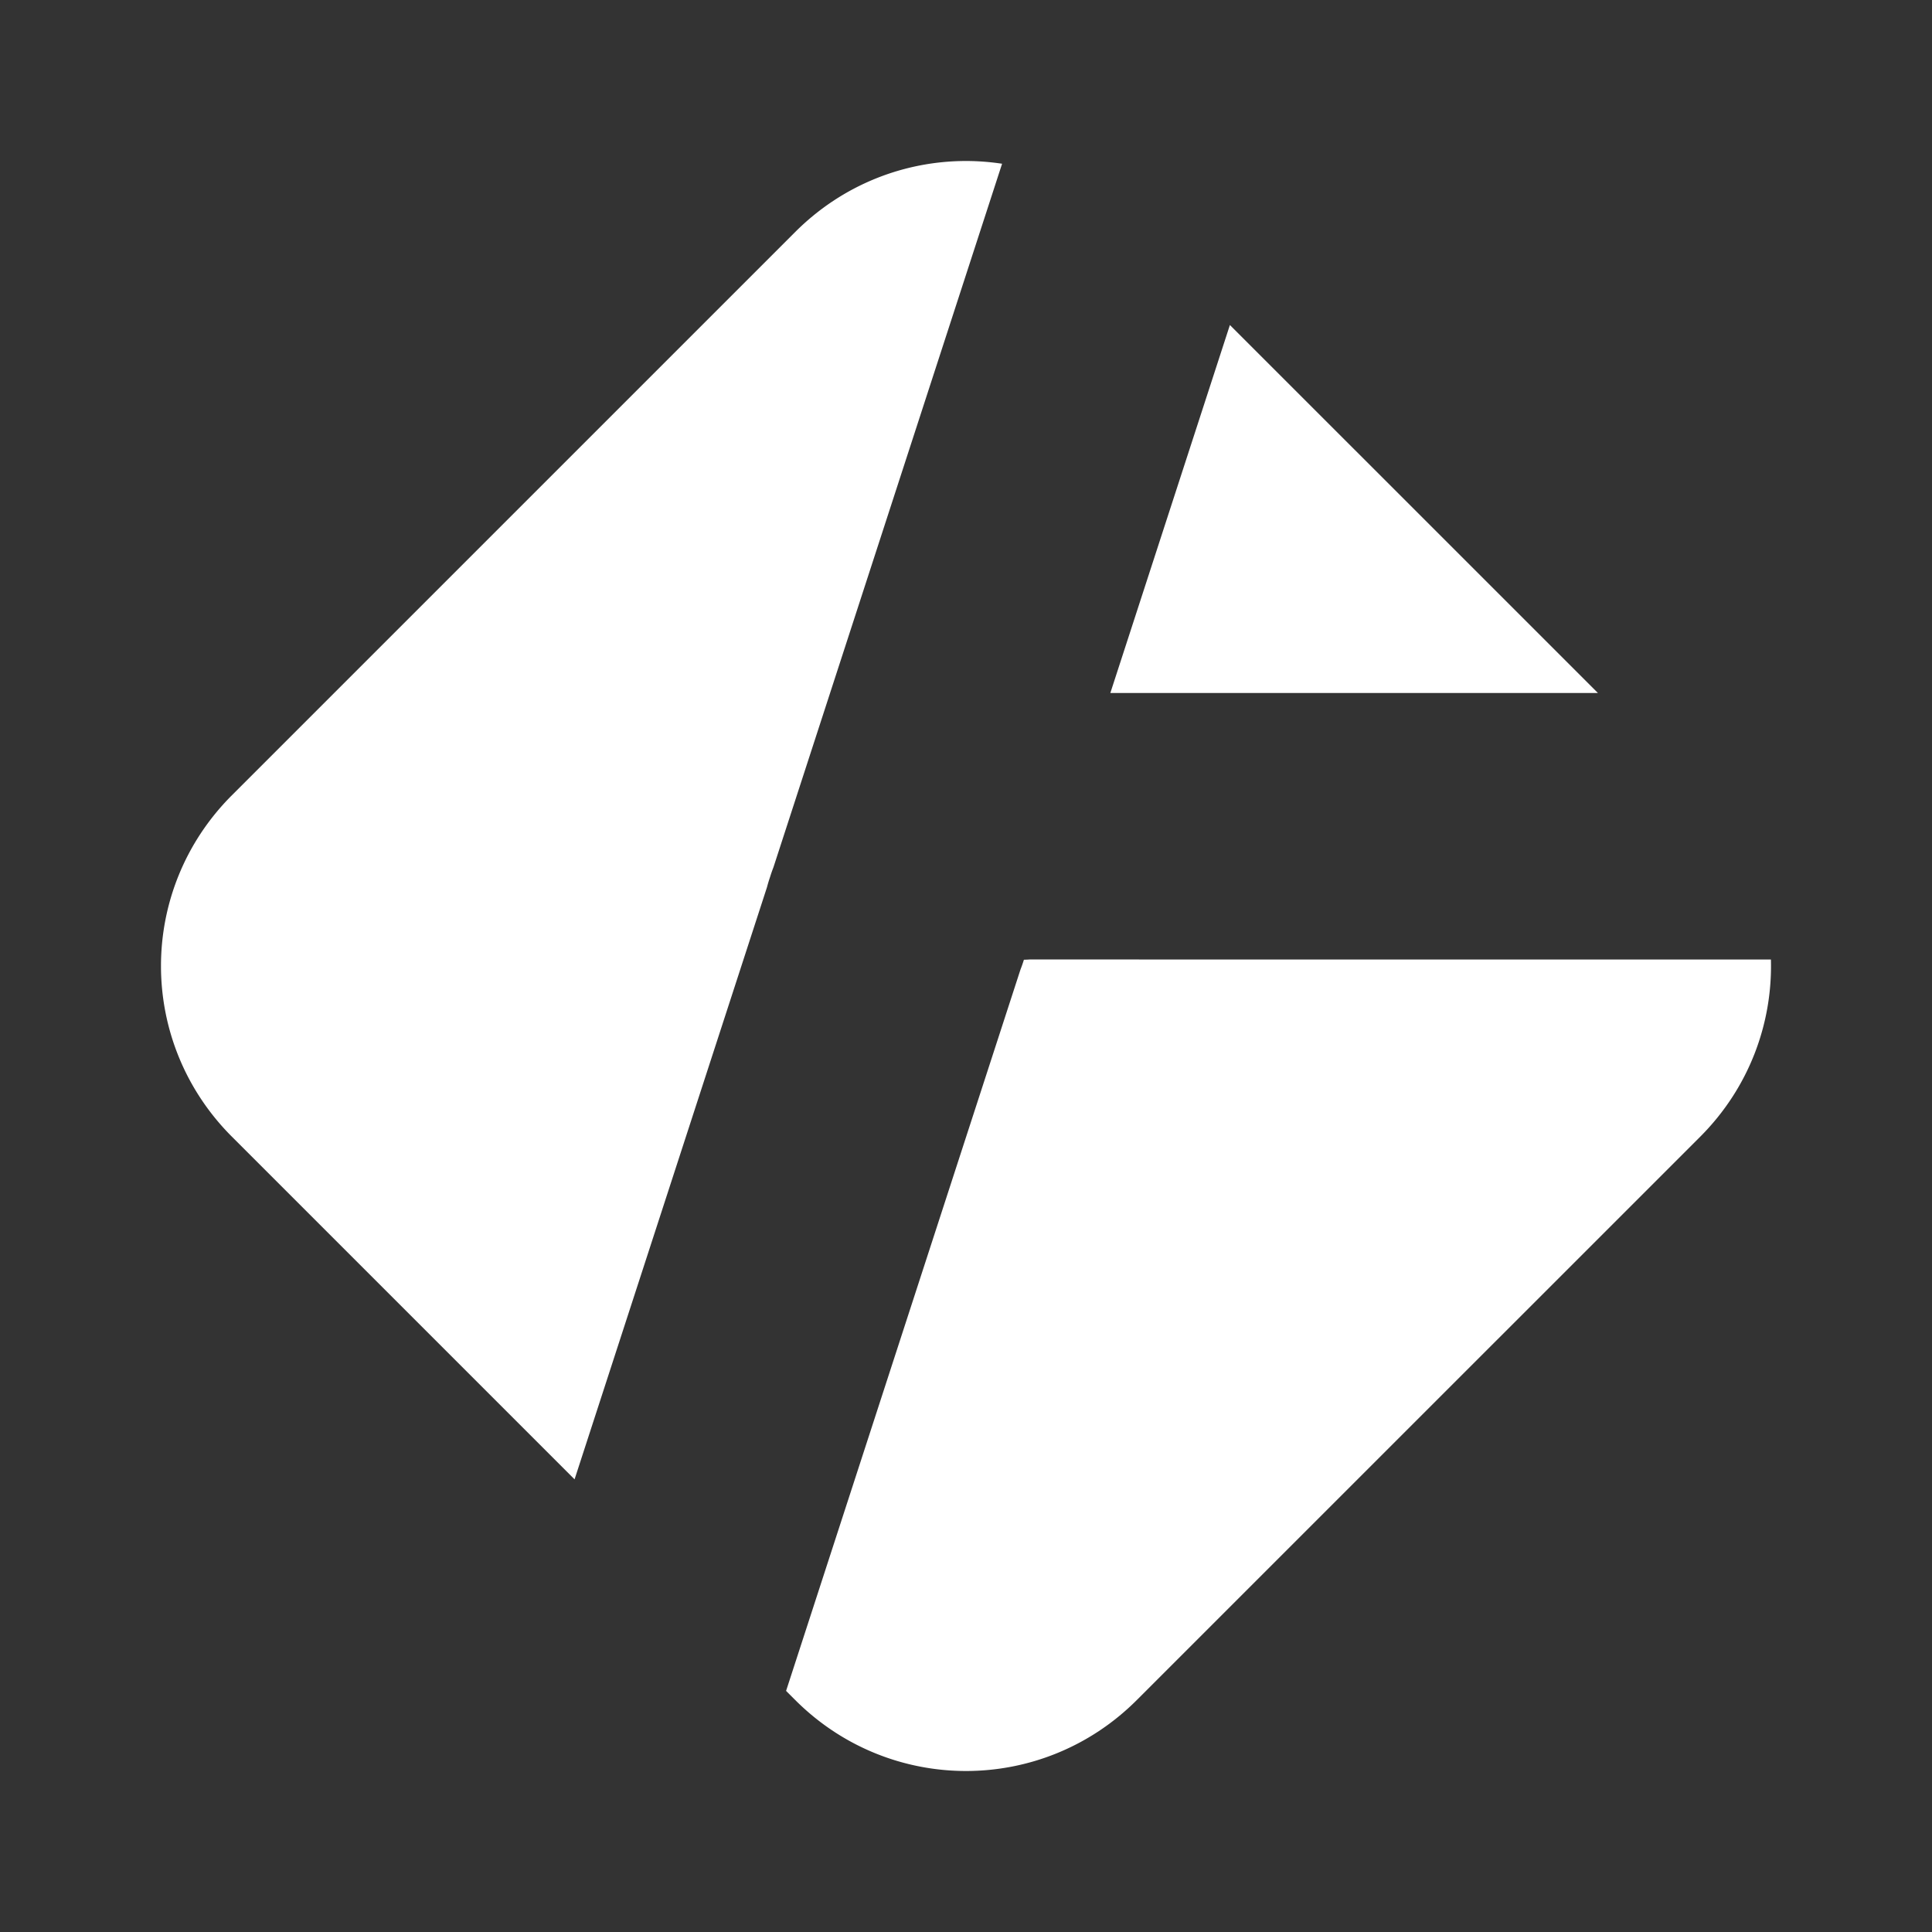 <?xml version="1.0" encoding="UTF-8" standalone="no"?>
<svg
   xmlns:dc="http://purl.org/dc/elements/1.1/"
   xmlns:cc="http://creativecommons.org/ns#"
   xmlns:rdf="http://www.w3.org/1999/02/22-rdf-syntax-ns#"
   xmlns="http://www.w3.org/2000/svg"
   id="pipelines"
   version="1.1"
   viewBox="0 0 96 96"
   height="96em"
   width="96em">
  <rect x="0" y="0" width="96" height="96" fill="#333333" stroke="none"/>
  <path id="pipelines-logo"
     style="opacity:1;vector-effect:none;fill:#ffffff;fill-opacity:1;fill-rule:nonzero;stroke:none;stroke-width:0;stroke-linecap:butt;stroke-linejoin:miter;stroke-miterlimit:4;stroke-dasharray:none;stroke-dashoffset:0;stroke-opacity:1"
     d="m 48.002,8 c -3.068,0 -6.136,1.176 -8.487,3.526 L 11.526,39.513 c -4.702,4.701 -4.702,12.27 0,16.971 l 17.024,17.024 9.563,-29.429 a 6.633,6.633 0 0 1 0.151,-0.5 6.633,6.633 0 0 1 0.169,-0.486 L 49.793,8.136 C 49.199,8.047 48.6,8 48.002,8 Z m 13.111,8.15 -5.941,18.285 h 24.228 z m -9.951,31.526 a 6.633,6.633 0 0 1 -0.285,0.013 6.633,6.633 0 0 1 -0.169,0.485 l -11.648,35.845 0.455,0.455 c 4.702,4.701 12.272,4.701 16.973,0 L 84.478,56.487 c 2.433,-2.433 3.604,-5.634 3.518,-8.809 z" />
</svg>
